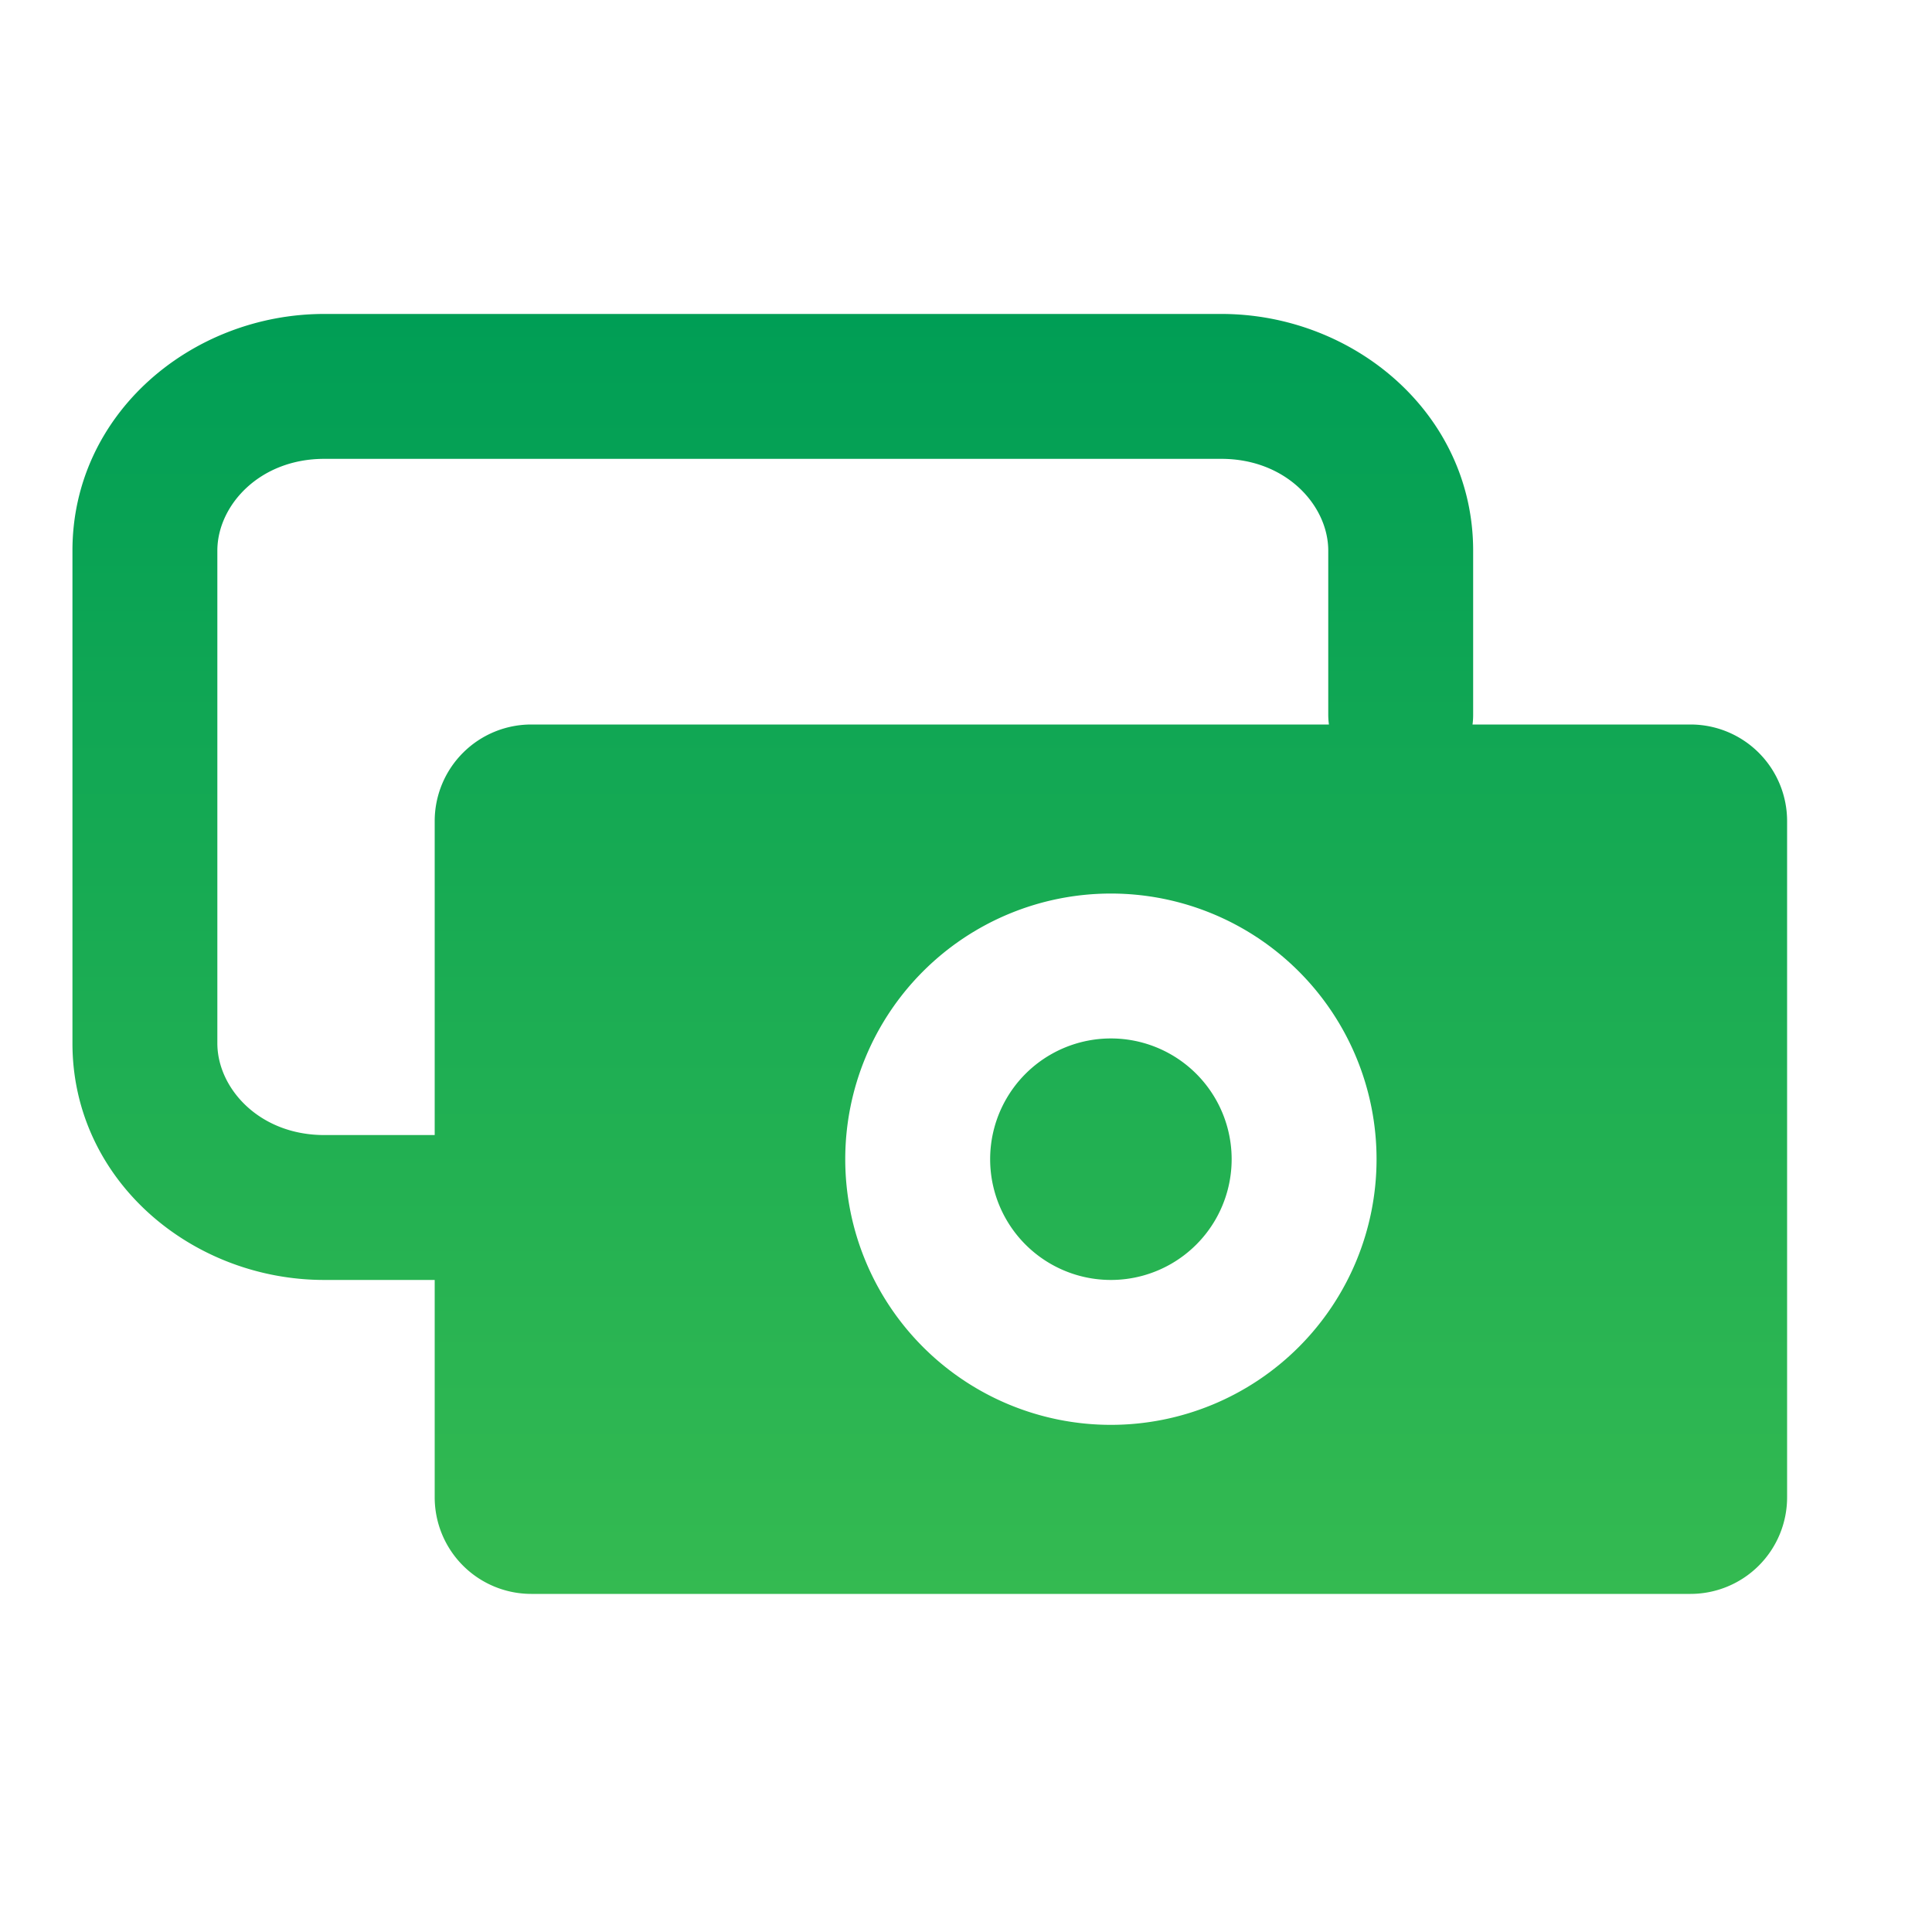 <?xml version="1.0" encoding="utf-8"?><svg width="40" height="40" fill="none" xmlns="http://www.w3.org/2000/svg" viewBox="0 0 40 40"><path fill-rule="evenodd" clip-rule="evenodd" d="M6.714 6.5C3.962 6.5 1.5 8.572 1.5 11.4v10.2c0 2.828 2.462 4.9 5.214 4.9H9V31a2 2 0 002 2h24a2 2 0 002-2V17a2 2 0 00-2-2h-4.513c.009-.065.013-.132.013-.2v-3.4c0-2.828-2.462-4.9-5.214-4.9H6.714zm20.8 8.5a1.517 1.517 0 01-.014-.2v-3.4c0-.927-.864-1.9-2.214-1.9H6.714c-1.35 0-2.214.973-2.214 1.9v10.2c0 .927.864 1.9 2.214 1.9H9V17a2 2 0 012-2h16.513zM23 21.5a2.5 2.5 0 100 5 2.5 2.5 0 000-5zM17.5 24a5.5 5.5 0 1111 0 5.5 5.5 0 01-11 0z" fill="url(#appaint0_linear_1276_8397)"/><defs><linearGradient id="appaint0_linear_1276_8397" x1="19.25" y1="6.5" x2="19.25" y2="33" gradientUnits="userSpaceOnUse"><stop stop-color="#009E55"/><stop offset="1" stop-color="#34BA51"/></linearGradient></defs></svg>